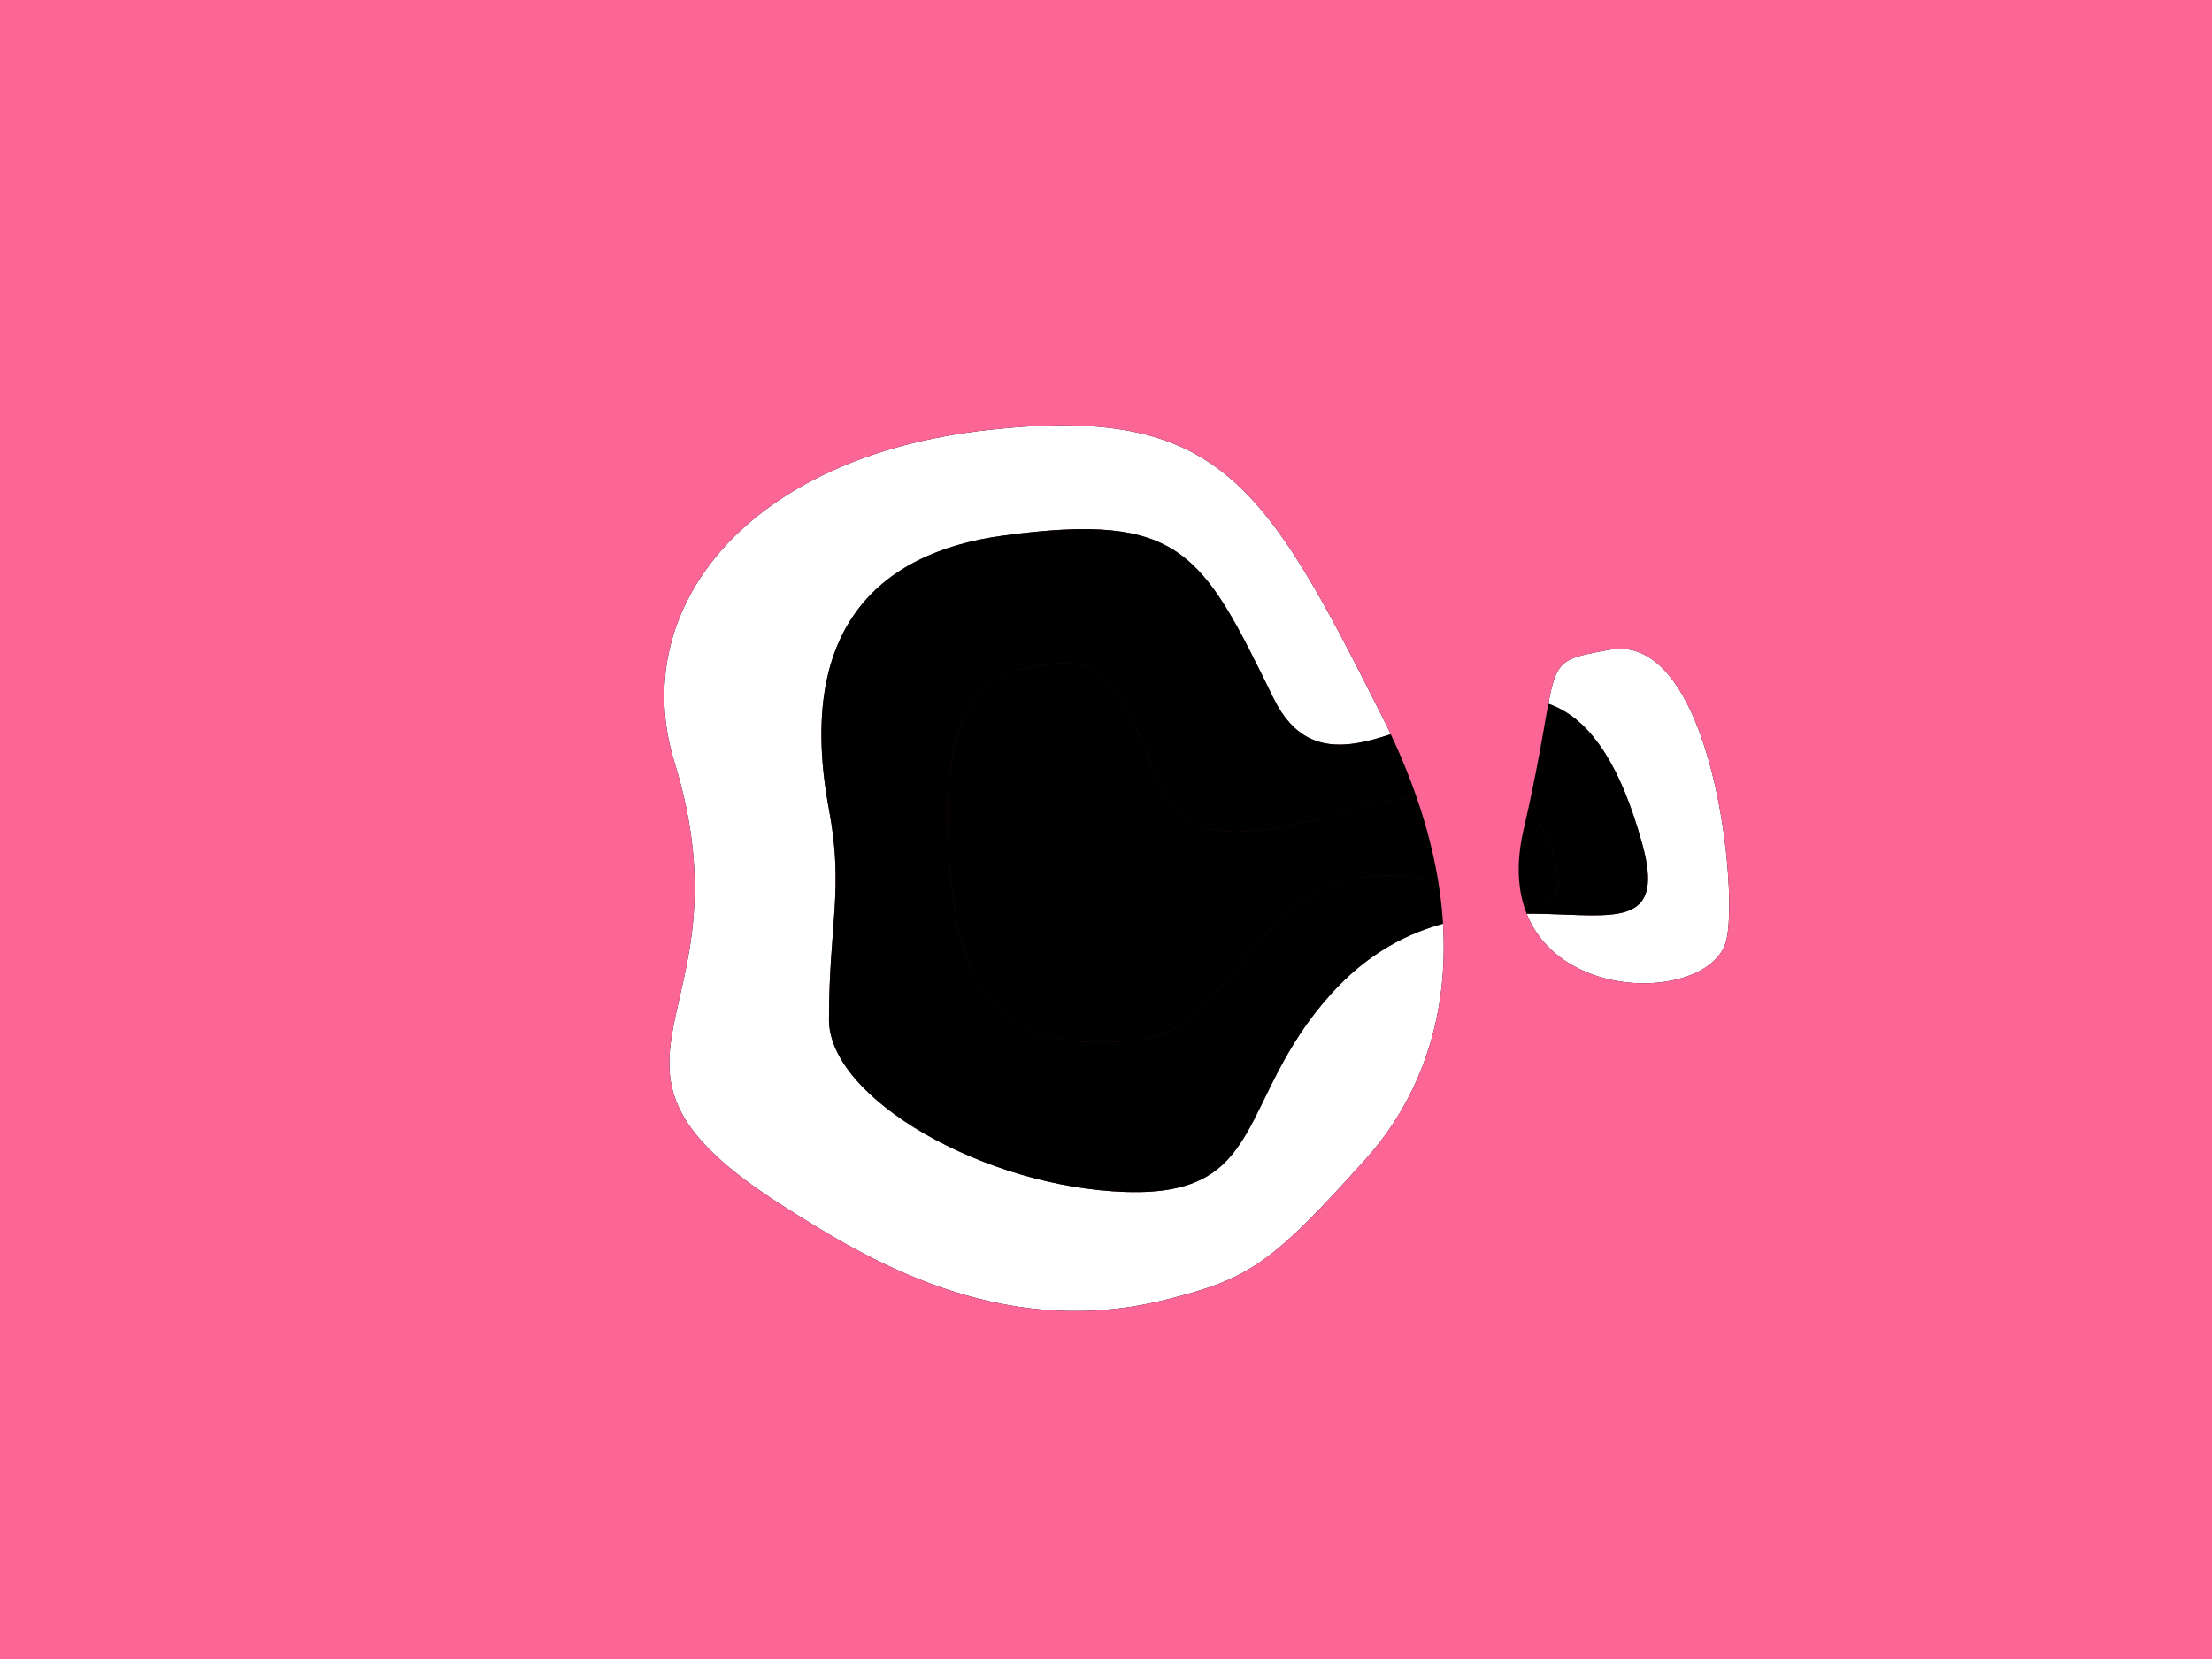 <svg height="1800" viewBox="0 0 2400 1800" width="2400" xmlns="http://www.w3.org/2000/svg" xmlns:xlink="http://www.w3.org/1999/xlink"><defs><path id="a" d="m899.453 1106.398c0-103.239 16.275-141.156 0-228.031-35.969-192 49.445-278.412 189.148-297.25 193.385-26.076 215.678 18.169 293.016 176.164 86.153 176.008 304.328-192.023 400.473 159.318 45.179 165.097-176.391-17.911-338.215 162.135-102.615 114.171-68.412 219.33-222.047 214.539-153.635-4.791-322.375-101.578-322.375-186.875z"/><filter id="b" height="105.6%" width="104.5%" x="-2.2%" y="-2.8%"><feGaussianBlur in="SourceAlpha" result="shadowBlurInner1" stdDeviation="20"/><feOffset dx="0" dy="0" in="shadowBlurInner1" result="shadowOffsetInner1"/><feComposite in="shadowOffsetInner1" in2="SourceAlpha" k2="-1" k3="1" operator="arithmetic" result="shadowInnerInner1"/><feColorMatrix in="shadowInnerInner1" type="matrix" values="0 0 0 0 0   0 0 0 0 0   0 0 0 0 0  0 0 0 0.429 0"/></filter><path id="c" d="m1028.587 878.597c0-154.755 80.638-153.018 108.109-157.808 79.523-13.867 88.727 59.231 124.141 136.781 64.796 141.892 373.865-116.077 425.867 73.953 36.173 132.186-176.116-71.288-305.681 72.867-82.16 91.412-80.286 129.883-203.296 126.047-123.009-3.836-149.14-106.516-149.14-251.84z"/><filter id="d" height="109.7%" width="106%" x="-3%" y="-4.9%"><feGaussianBlur in="SourceAlpha" result="shadowBlurInner1" stdDeviation="20"/><feOffset dx="0" dy="0" in="shadowBlurInner1" result="shadowOffsetInner1"/><feComposite in="shadowOffsetInner1" in2="SourceAlpha" k2="-1" k3="1" operator="arithmetic" result="shadowInnerInner1"/><feColorMatrix in="shadowInnerInner1" type="matrix" values="0 0 0 0 0   0 0 0 0 0   0 0 0 0 0  0 0 0 0.46 0"/></filter><path id="e" d="m1653.094 900c43.59-188.148 13.468-180.001 92.836-195.008 113.086-21.383 142.089 270.18 126.266 318.313-24.64 74.953-262.692 64.844-219.102-123.305zm-803.041 408.732c-248.273-157.556-31.213-199.689-118.288-481.865-51.135-165.71 77.532-331.467 340.289-360.336 250.508-27.523 299.914 57.156 428.047 311.914 107.915 214.561 71.428 379.248-18.359 479.148-102.615 114.171-126.248 130.261-219.164 153.125-180.104 44.319-326.324-47.284-412.525-101.986zm-850.053 491.268h2400v-1800h-2400z"/><filter id="f" height="106.7%" width="105%" x="-2.5%" y="-3.3%"><feOffset dx="0" dy="0" in="SourceAlpha" result="shadowOffsetOuter1"/><feGaussianBlur in="shadowOffsetOuter1" result="shadowBlurOuter1" stdDeviation="20"/><feColorMatrix in="shadowBlurOuter1" type="matrix" values="0 0 0 0 0.275   0 0 0 0 0.031   0 0 0 0 0.184  0 0 0 1 0"/></filter></defs><g fill="none" fill-rule="evenodd"><use fill="#5c1747" fill-rule="evenodd" xlink:href="#a"/><use fill="#000" filter="url(#b)" xlink:href="#a"/><use fill="#46082f" fill-rule="evenodd" xlink:href="#c"/><use fill="#000" filter="url(#d)" xlink:href="#c"/><use fill="#000" filter="url(#f)" xlink:href="#e"/><use fill="#fb6696" fill-rule="evenodd" xlink:href="#e"/></g></svg>